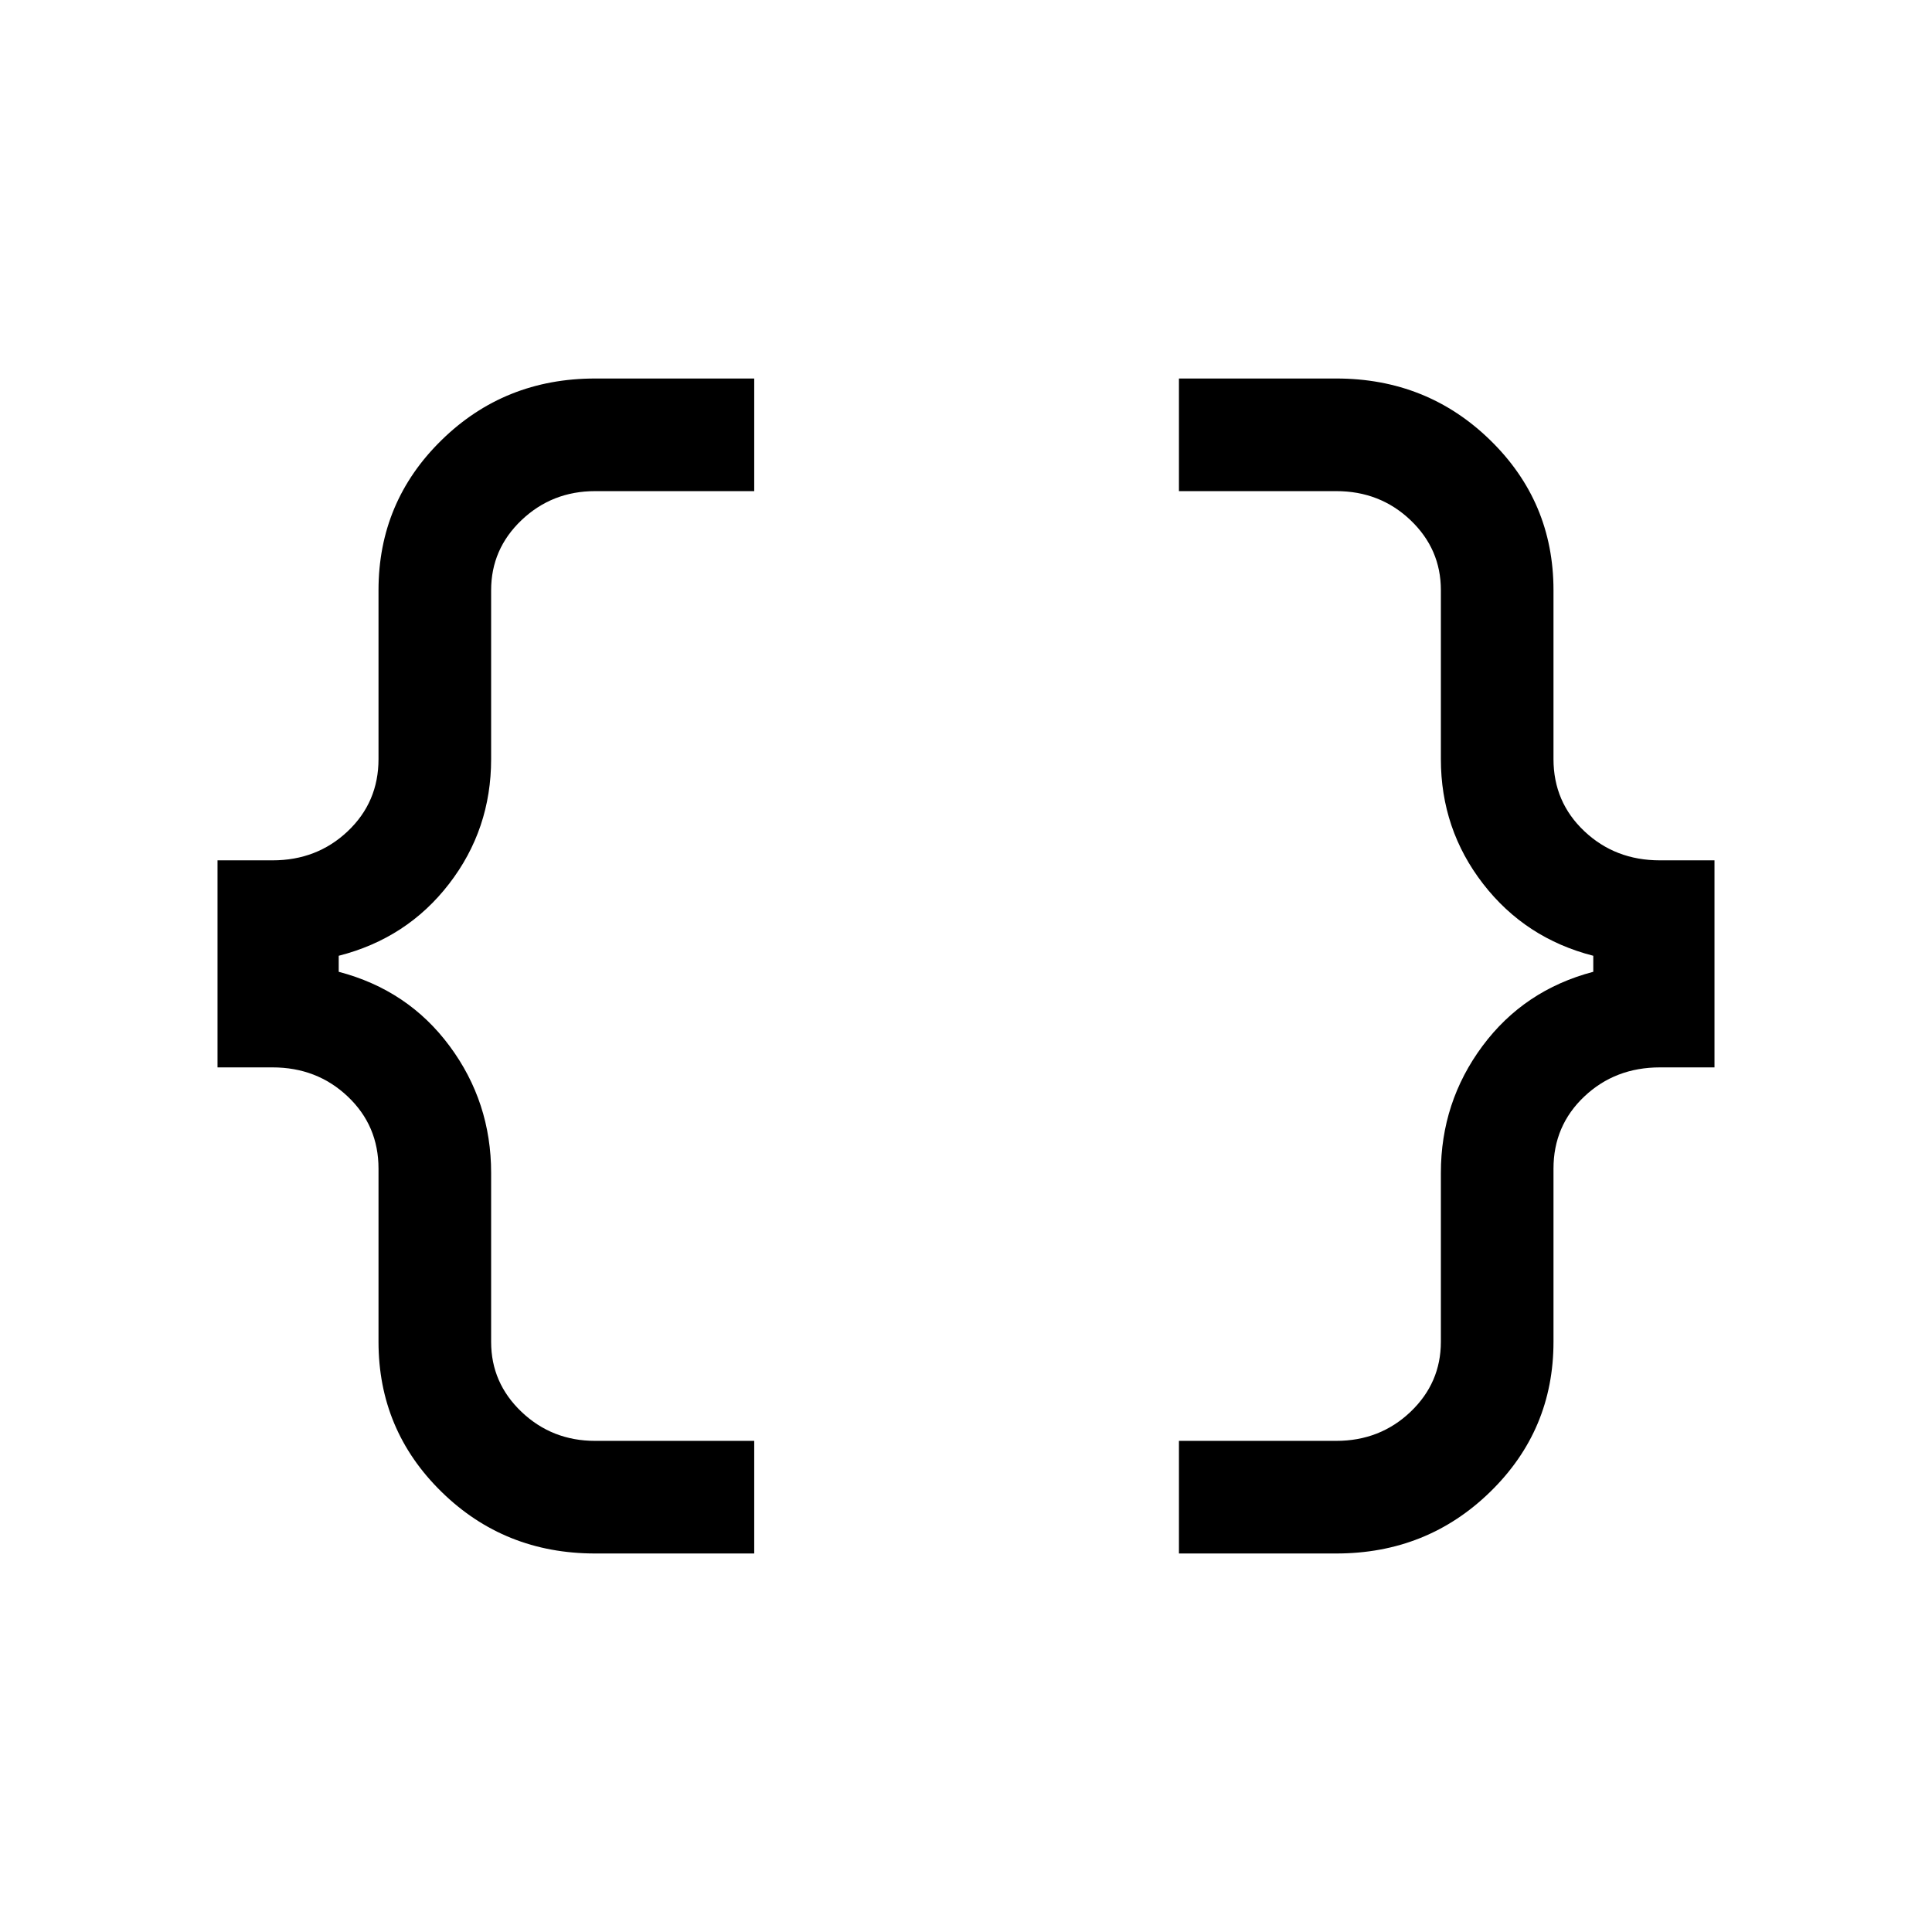 <svg xmlns="http://www.w3.org/2000/svg" height="24" viewBox="0 -960 960 960" width="24"><path d="M585.81-188.08v-55.96h78.15q21.73 0 36.87-14.38 15.13-14.39 15.13-34.85v-83.92q0-35.2 20.67-63.04 20.68-27.85 55.06-36.89v-7.96q-33.77-8.65-54.75-35.75-20.98-27.09-20.98-61.98v-83.99q0-20.39-15.13-34.78-15.14-14.38-36.87-14.38h-78.15v-55.96h78.15q45.14 0 76.55 30.66 31.41 30.65 31.41 74.53v83.92q0 21.36 15.34 35.84 15.34 14.47 37.51 14.47h27.15v102.88h-27.09q-22.31 0-37.61 14.48-15.3 14.47-15.3 35.83v86.04q0 43.88-31.41 74.53-31.41 30.66-76.55 30.66h-78.15Zm-290.08 0q-45.09 0-76.37-30.66-31.28-30.65-31.28-74.53v-86.04q0-21.36-15.28-35.83-15.29-14.48-37.38-14.48h-27.34V-532.5h27.34q22.09 0 37.38-14.47 15.28-14.48 15.28-35.84v-83.92q0-43.88 31.28-74.53 31.28-30.66 76.37-30.66h79.04v55.96h-79.04q-21.4 0-36.55 14.38-15.14 14.39-15.14 34.85v83.92q0 34.89-20.89 61.98-20.88 27.1-54.84 35.75v7.96q34.46 9.04 55.09 36.89 20.64 27.84 20.64 63.04v83.99q0 20.39 15.14 34.78 15.15 14.38 36.55 14.38h79.04v55.96h-79.04Z"/></svg>